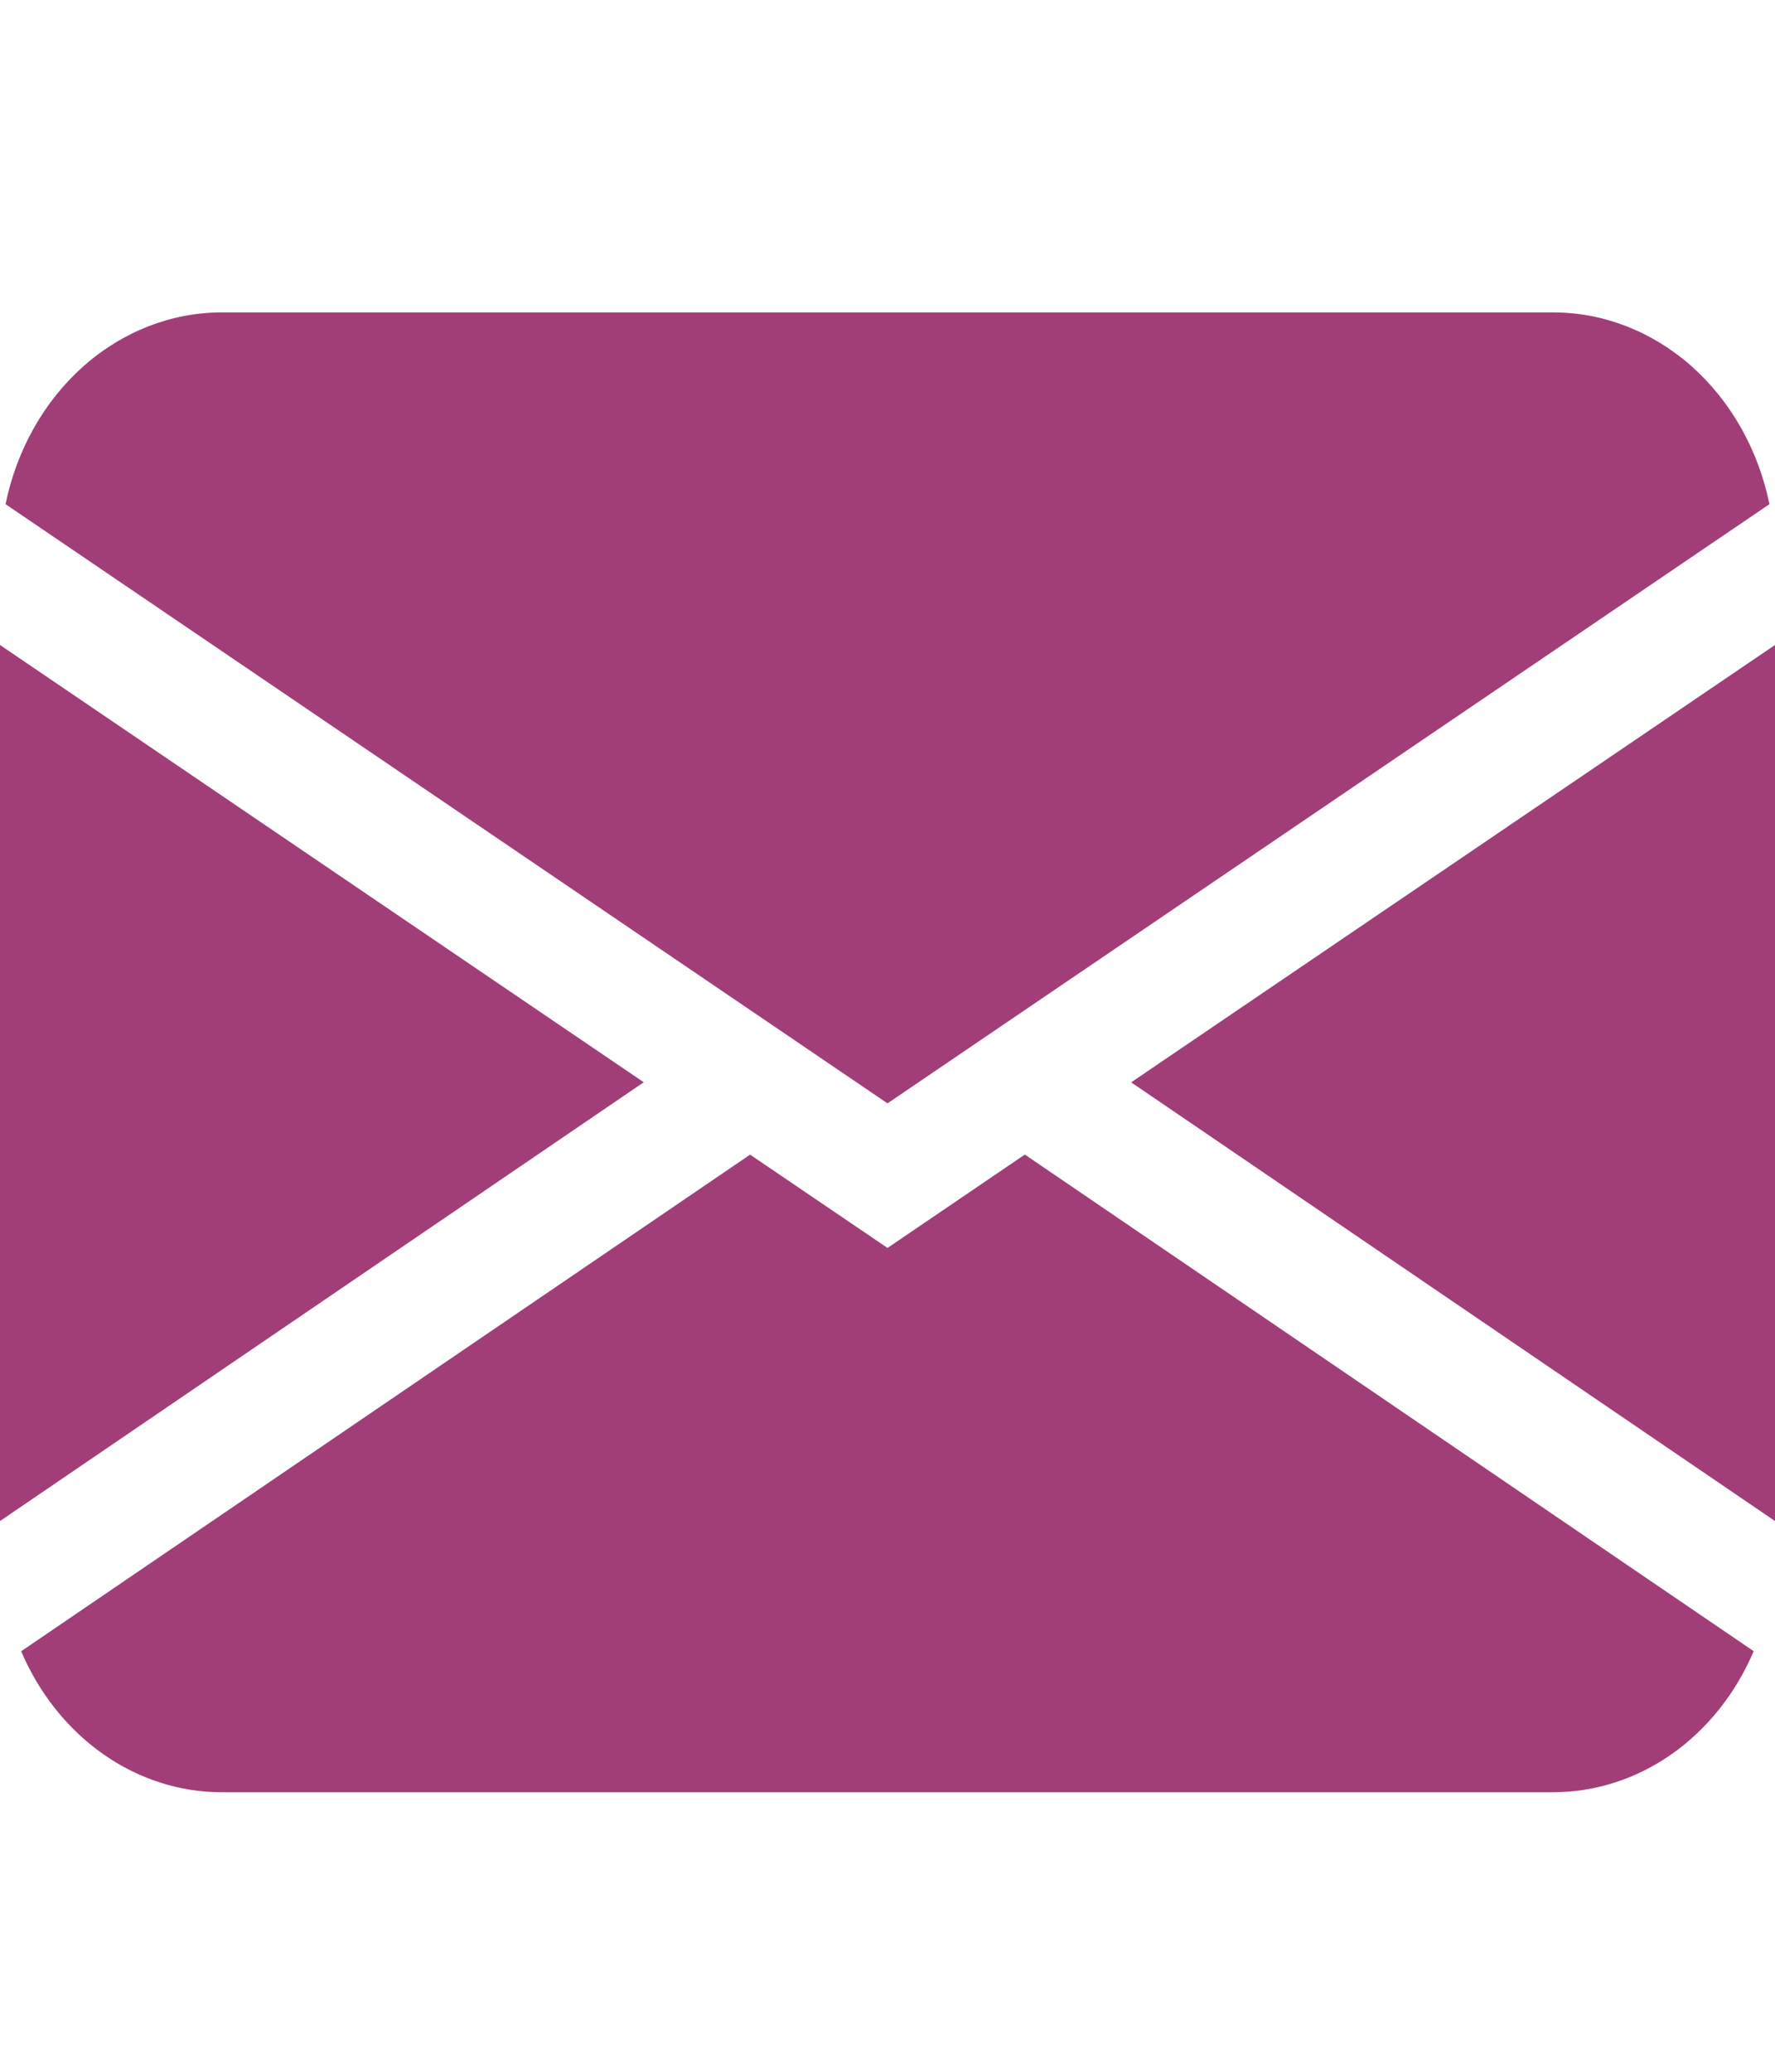 <svg width="24" height="28" viewBox="0 0 24 28" fill="none" xmlns="http://www.w3.org/2000/svg">
<path d="M0.075 6.814C0.226 6.078 0.598 5.42 1.129 4.949C1.661 4.479 2.32 4.222 3 4.222H21C21.68 4.222 22.339 4.479 22.871 4.949C23.402 5.42 23.774 6.078 23.925 6.814L12 14.912L0.075 6.814ZM0 8.717V20.557L8.704 14.627L0 8.717ZM10.142 15.605L0.286 22.317C0.53 22.888 0.914 23.369 1.395 23.707C1.875 24.044 2.432 24.223 3 24.222H21C21.568 24.222 22.125 24.043 22.605 23.706C23.085 23.368 23.469 22.886 23.712 22.316L13.857 15.604L12 16.866L10.142 15.605ZM15.296 14.629L24 20.557V8.717L15.296 14.627V14.629Z" fill="#A13E78"/>
</svg>
